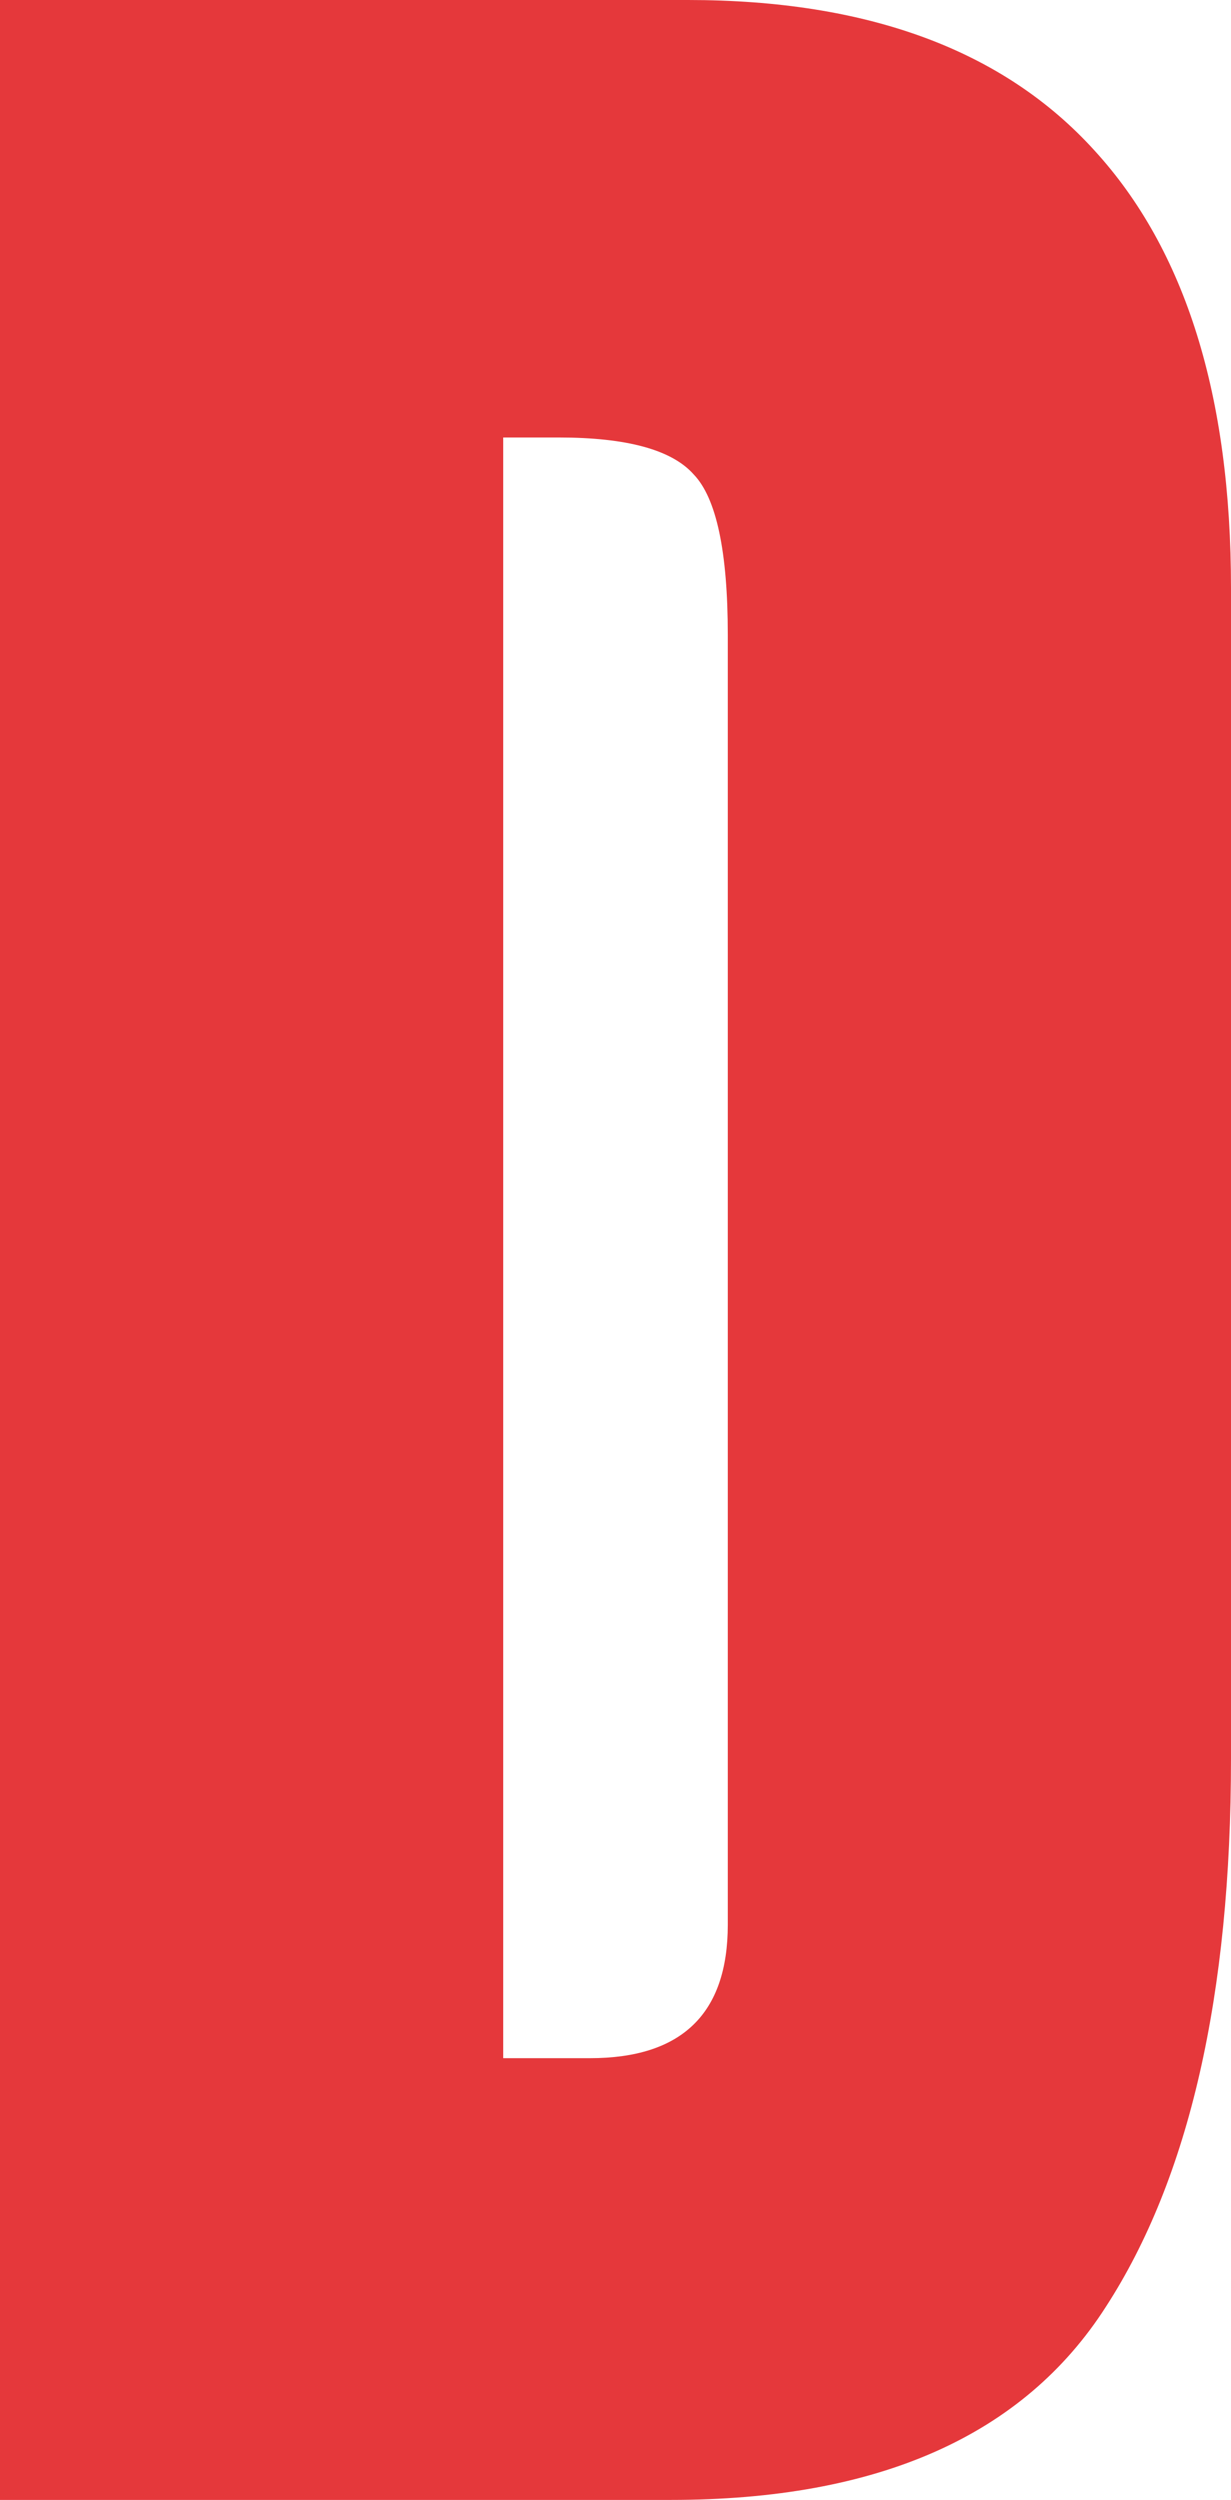 <svg width="474" height="962" viewBox="0 0 474 962" fill="none" xmlns="http://www.w3.org/2000/svg">
<path d="M0 962V0H264.915C334.245 0 386.425 19.313 421.455 57.939C456.485 96.2 474 152.317 474 226.289V676.68C474 767.778 457.945 838.106 425.834 887.664C394.088 937.221 338.259 962 258.346 962H0ZM193.76 792.01H227.148C262.543 792.01 280.24 774.884 280.24 740.631V244.326C280.24 212.259 275.861 191.671 267.104 182.561C258.711 173.087 241.379 168.35 215.106 168.35H193.76V792.01Z" fill="#E5383B"/>
</svg>
